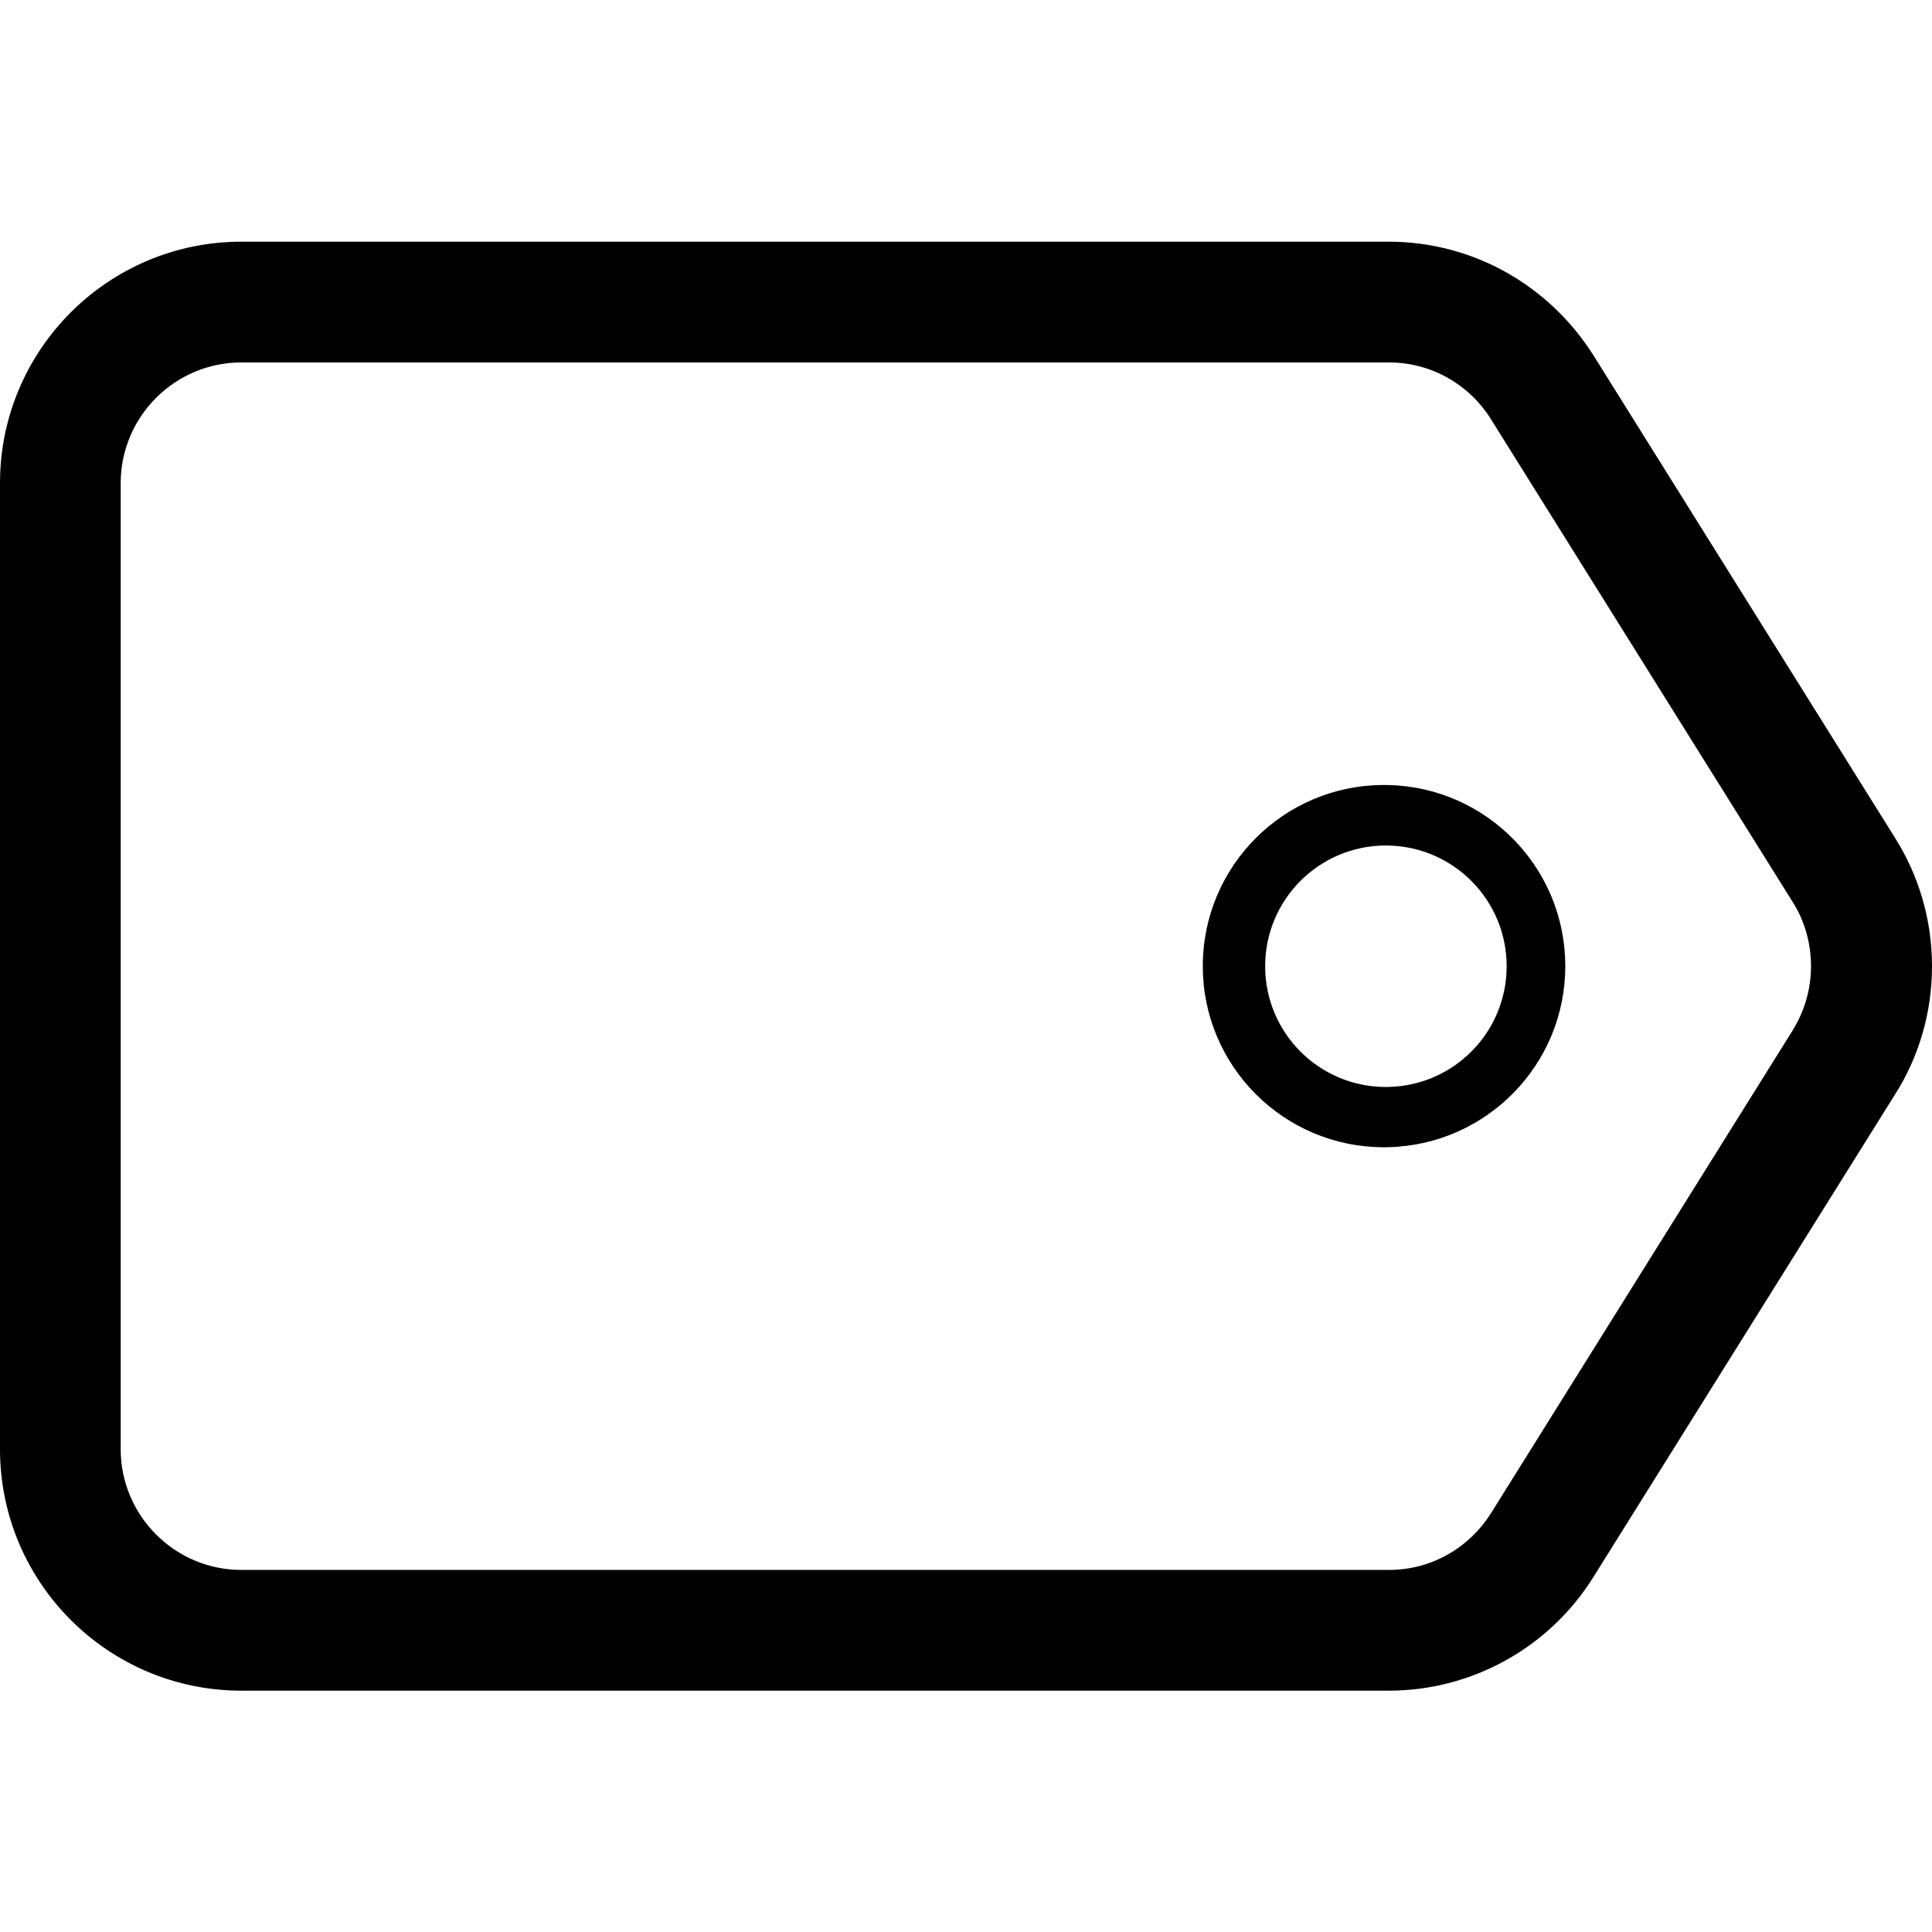 <?xml version="1.0" encoding="utf-8"?>
<!-- Generated by IcoMoon.io -->
<!DOCTYPE svg PUBLIC "-//W3C//DTD SVG 1.1//EN" "http://www.w3.org/Graphics/SVG/1.1/DTD/svg11.dtd">
<svg version="1.1" xmlns="http://www.w3.org/2000/svg" xmlns:xlink="http://www.w3.org/1999/xlink" width="32" height="32" viewBox="0 0 32 32">
<path fill="#000" d="M31.391 13.883l-5-8c-0.719-1.136-1.968-1.879-3.391-1.88h-19c-2.209 0-4 1.791-4 4v16c0 2.209 1.791 4 4 4h19c1.379 0 2.66-0.711 3.391-1.881l5-8c0.382-0.601 0.609-1.334 0.609-2.119s-0.227-1.518-0.619-2.136zM29.695 17.062l-5 8.002c-0.357 0.567-0.98 0.939-1.689 0.939h-19.007c-1.103 0-2-0.898-2-2v-16c0-1.103 0.897-2 2-2h19.005c0.71 0 1.333 0.372 1.685 0.931l5.005 8.008c0.19 0.301 0.302 0.667 0.302 1.060s-0.113 0.759-0.307 1.068zM23 13.003l-0.078-0.001c-1.657 0-3 1.343-3 3s1.343 3 3 3l0.080-0.001c1.624-0.043 2.924-1.369 2.924-2.999s-1.299-2.955-2.918-2.999zM23 18.004c-0.013 0-0.029 0-0.045 0-1.105 0-2-0.895-2-2s0.895-2 2-2c0.016 0 0.031 0 0.047 0.001 1.083 0.025 1.953 0.91 1.953 1.999s-0.87 1.974-1.952 1.999z"></path>
</svg>
